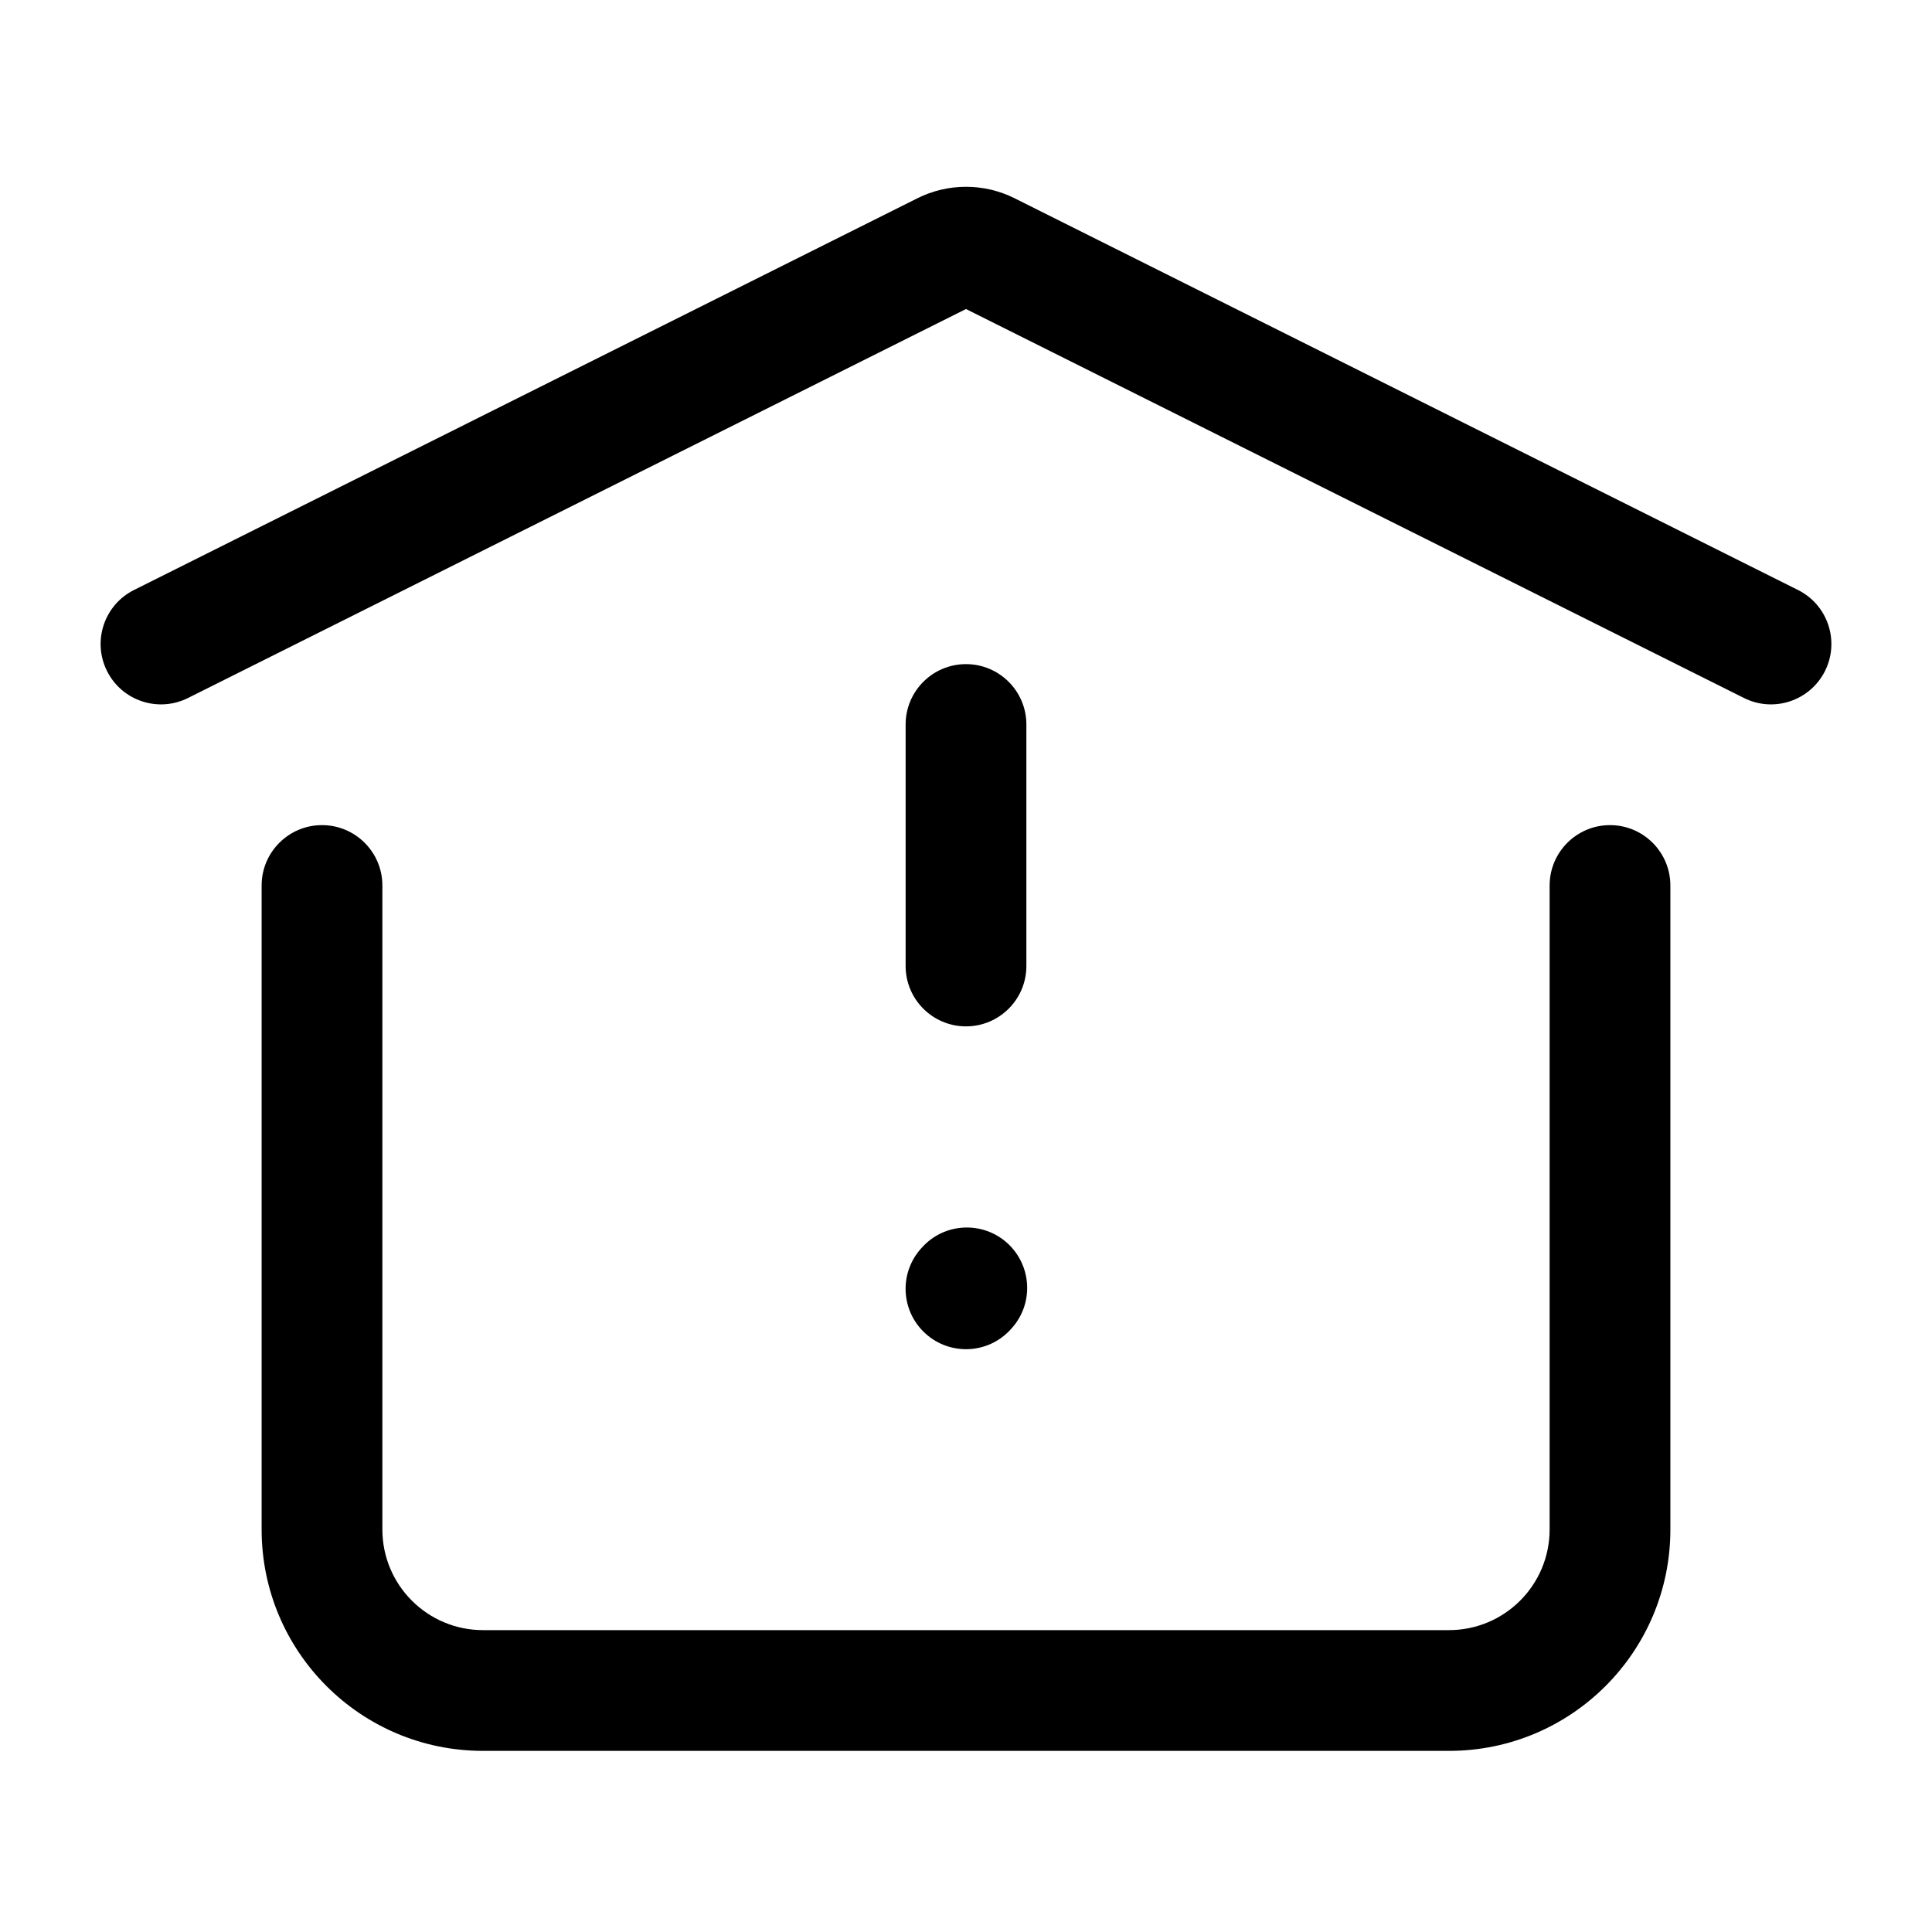 <svg width="24" height="24" viewBox="0 0 24 24" fill="none" xmlns="http://www.w3.org/2000/svg">
<g id="domotic-warning">
<g clip-path="url(#clip0_232_9220)">
<g id="Weight=Dynamic">
<path id="Vector (Stroke)" fill-rule="evenodd" clip-rule="evenodd" d="M11.396 2.463C11.776 2.273 12.224 2.273 12.604 2.463L22.335 7.329C22.706 7.514 22.856 7.965 22.671 8.335C22.485 8.706 22.035 8.856 21.665 8.671L12 3.839L2.335 8.671C1.965 8.856 1.514 8.706 1.329 8.335C1.144 7.965 1.294 7.514 1.665 7.329L11.396 2.463ZM12 8.25C12.414 8.25 12.75 8.586 12.75 9V12C12.75 12.414 12.414 12.75 12 12.75C11.586 12.75 11.25 12.414 11.25 12V9C11.25 8.586 11.586 8.25 12 8.25ZM4 10.25C4.414 10.25 4.75 10.586 4.75 11V19C4.75 19.69 5.31 20.25 6 20.25H18C18.69 20.25 19.25 19.69 19.25 19V11C19.25 10.586 19.586 10.25 20 10.25C20.414 10.25 20.75 10.586 20.75 11V19C20.75 20.519 19.519 21.75 18 21.75H6C4.481 21.75 3.25 20.519 3.25 19V11C3.25 10.586 3.586 10.25 4 10.25ZM12.512 15.441C12.819 15.719 12.845 16.193 12.567 16.501L12.557 16.512C12.28 16.82 11.806 16.845 11.498 16.567C11.19 16.29 11.165 15.816 11.443 15.508L11.453 15.497C11.729 15.189 12.204 15.164 12.512 15.441Z" fill="black"/>
</g>
</g>
</g>
<defs>
<clipPath id="clip0_232_9220">
<rect width="24" height="24" rx="5" fill="white"/>
</clipPath>
</defs>
</svg>
